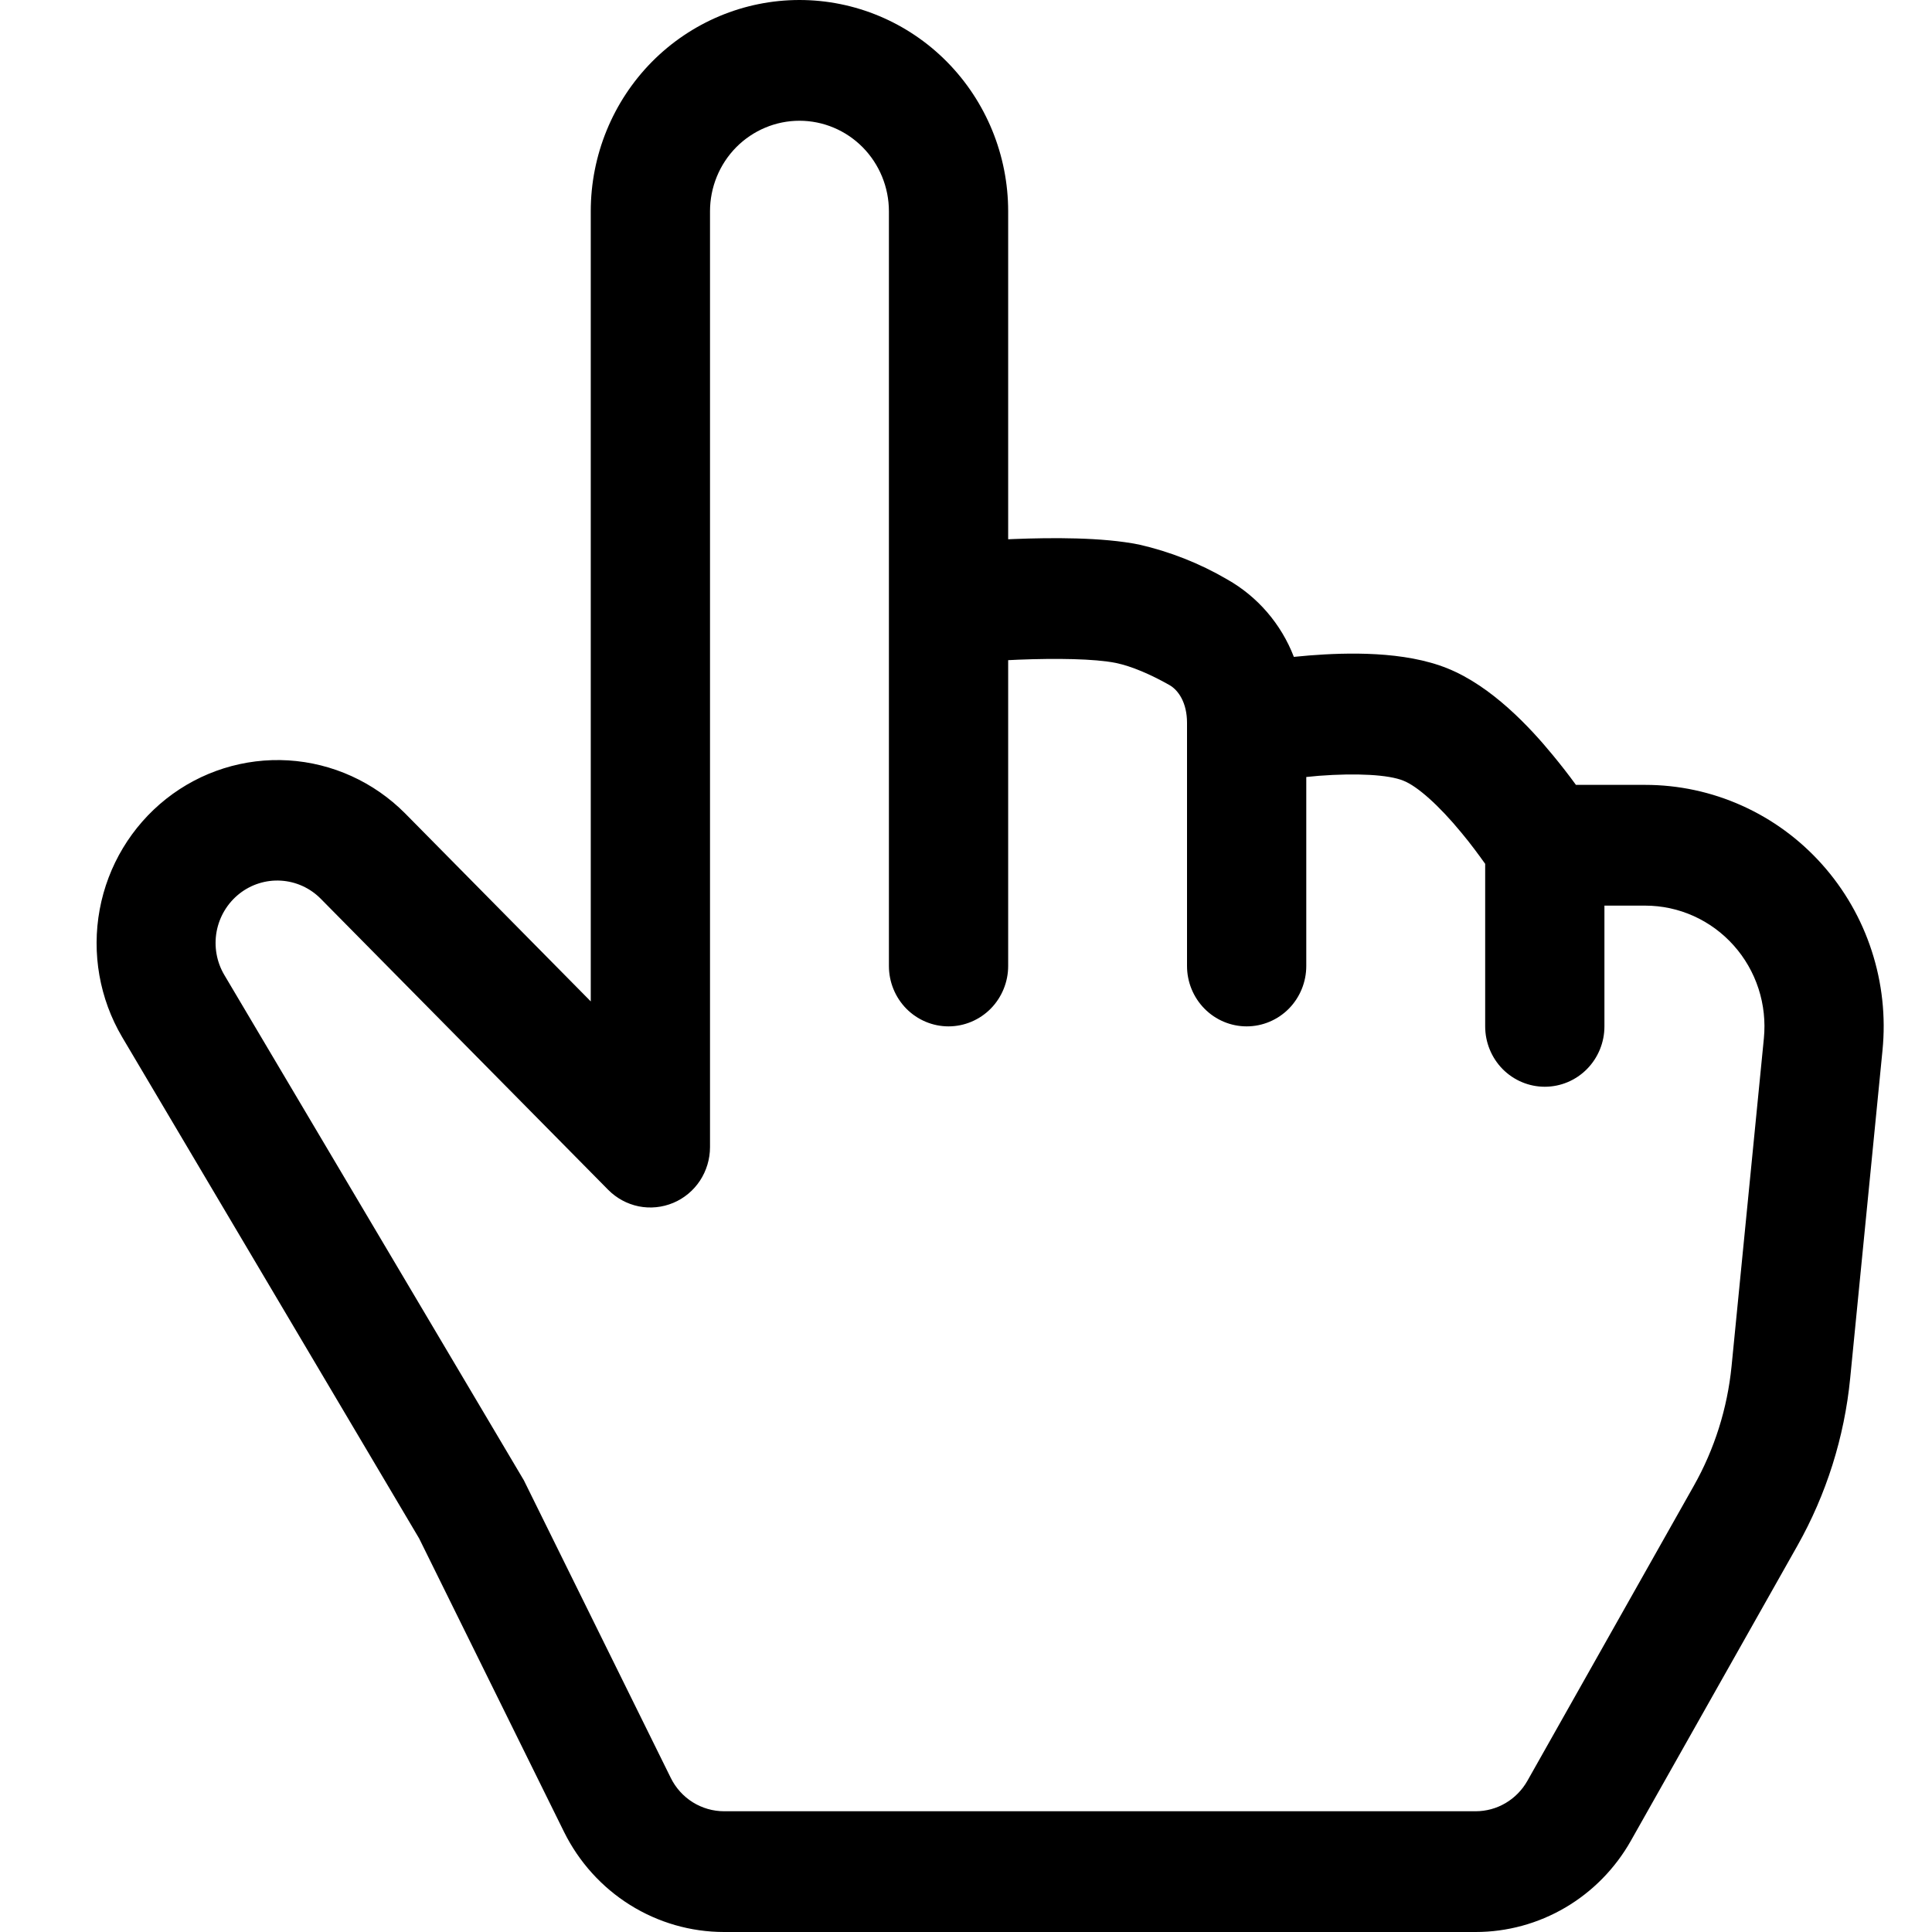 <svg width="40" height="40" viewBox="0 0 40 40" fill="none" xmlns="http://www.w3.org/2000/svg">
<path d="M16.552 2.5C17.043 2.5 17.514 2.698 17.861 3.049C18.208 3.401 18.404 3.878 18.404 4.375V20C18.404 20.331 18.534 20.649 18.765 20.884C18.997 21.118 19.311 21.25 19.638 21.25C19.965 21.25 20.279 21.118 20.511 20.884C20.742 20.649 20.873 20.331 20.873 20V13.668L21.085 13.658C21.868 13.627 22.658 13.637 23.1 13.725C23.43 13.793 23.826 13.965 24.206 14.18C24.396 14.285 24.576 14.547 24.576 14.965V20C24.576 20.331 24.706 20.649 24.938 20.884C25.169 21.118 25.483 21.25 25.811 21.25C26.138 21.25 26.452 21.118 26.684 20.884C26.915 20.649 27.045 20.331 27.045 20V16.087L27.307 16.062C28.087 16.003 28.749 16.038 29.055 16.163C29.346 16.277 29.796 16.68 30.255 17.238C30.455 17.477 30.625 17.712 30.749 17.885V21.25C30.749 21.581 30.879 21.899 31.11 22.134C31.342 22.368 31.656 22.5 31.983 22.5C32.311 22.5 32.625 22.368 32.856 22.134C33.088 21.899 33.218 21.581 33.218 21.25V18.75H34.062C34.407 18.75 34.748 18.823 35.064 18.965C35.379 19.107 35.662 19.314 35.893 19.573C36.125 19.832 36.3 20.137 36.408 20.469C36.516 20.801 36.553 21.152 36.519 21.5L35.85 28.288C35.763 29.16 35.497 30.004 35.067 30.765L31.623 36.87C31.515 37.061 31.359 37.22 31.171 37.331C30.983 37.442 30.769 37.5 30.551 37.5H14.991C14.762 37.5 14.538 37.435 14.343 37.314C14.148 37.192 13.99 37.017 13.888 36.81L10.846 30.648L4.644 20.185C4.484 19.915 4.428 19.594 4.485 19.285C4.543 18.975 4.71 18.698 4.955 18.504C5.2 18.31 5.507 18.214 5.817 18.233C6.128 18.252 6.421 18.385 6.641 18.608L12.591 24.633C12.764 24.808 12.984 24.927 13.223 24.976C13.463 25.024 13.711 24.999 13.937 24.905C14.163 24.811 14.356 24.65 14.492 24.445C14.627 24.239 14.7 23.997 14.7 23.75V4.375C14.7 3.878 14.895 3.401 15.242 3.049C15.59 2.698 16.061 2.5 16.552 2.5ZM20.873 11.165V4.375C20.873 3.215 20.417 2.102 19.607 1.281C18.797 0.461 17.698 0 16.552 0C15.406 0 14.307 0.461 13.496 1.281C12.686 2.102 12.231 3.215 12.231 4.375V20.733L8.387 16.84C7.74 16.189 6.881 15.799 5.97 15.743C5.059 15.688 4.16 15.971 3.441 16.539C2.722 17.108 2.232 17.922 2.064 18.83C1.896 19.738 2.061 20.677 2.528 21.47L8.678 31.852L11.678 37.928C11.986 38.55 12.459 39.074 13.044 39.44C13.629 39.806 14.303 40 14.991 40H30.551C31.204 40 31.845 39.825 32.41 39.493C32.974 39.161 33.442 38.684 33.766 38.11L37.21 32.008C37.812 30.941 38.186 29.758 38.306 28.535L38.975 21.747C39.044 21.052 38.968 20.351 38.752 19.687C38.537 19.023 38.186 18.413 37.723 17.895C37.26 17.377 36.696 16.963 36.065 16.68C35.434 16.396 34.752 16.25 34.062 16.25H32.628C32.474 16.038 32.313 15.832 32.146 15.63C31.675 15.057 30.887 14.21 29.973 13.84C29.075 13.475 27.885 13.51 27.114 13.57L26.788 13.6C26.526 12.919 26.037 12.351 25.406 11.995C24.838 11.663 24.223 11.421 23.584 11.275C22.818 11.12 21.759 11.13 20.991 11.16L20.873 11.165Z" fill="black"/>
</svg>
